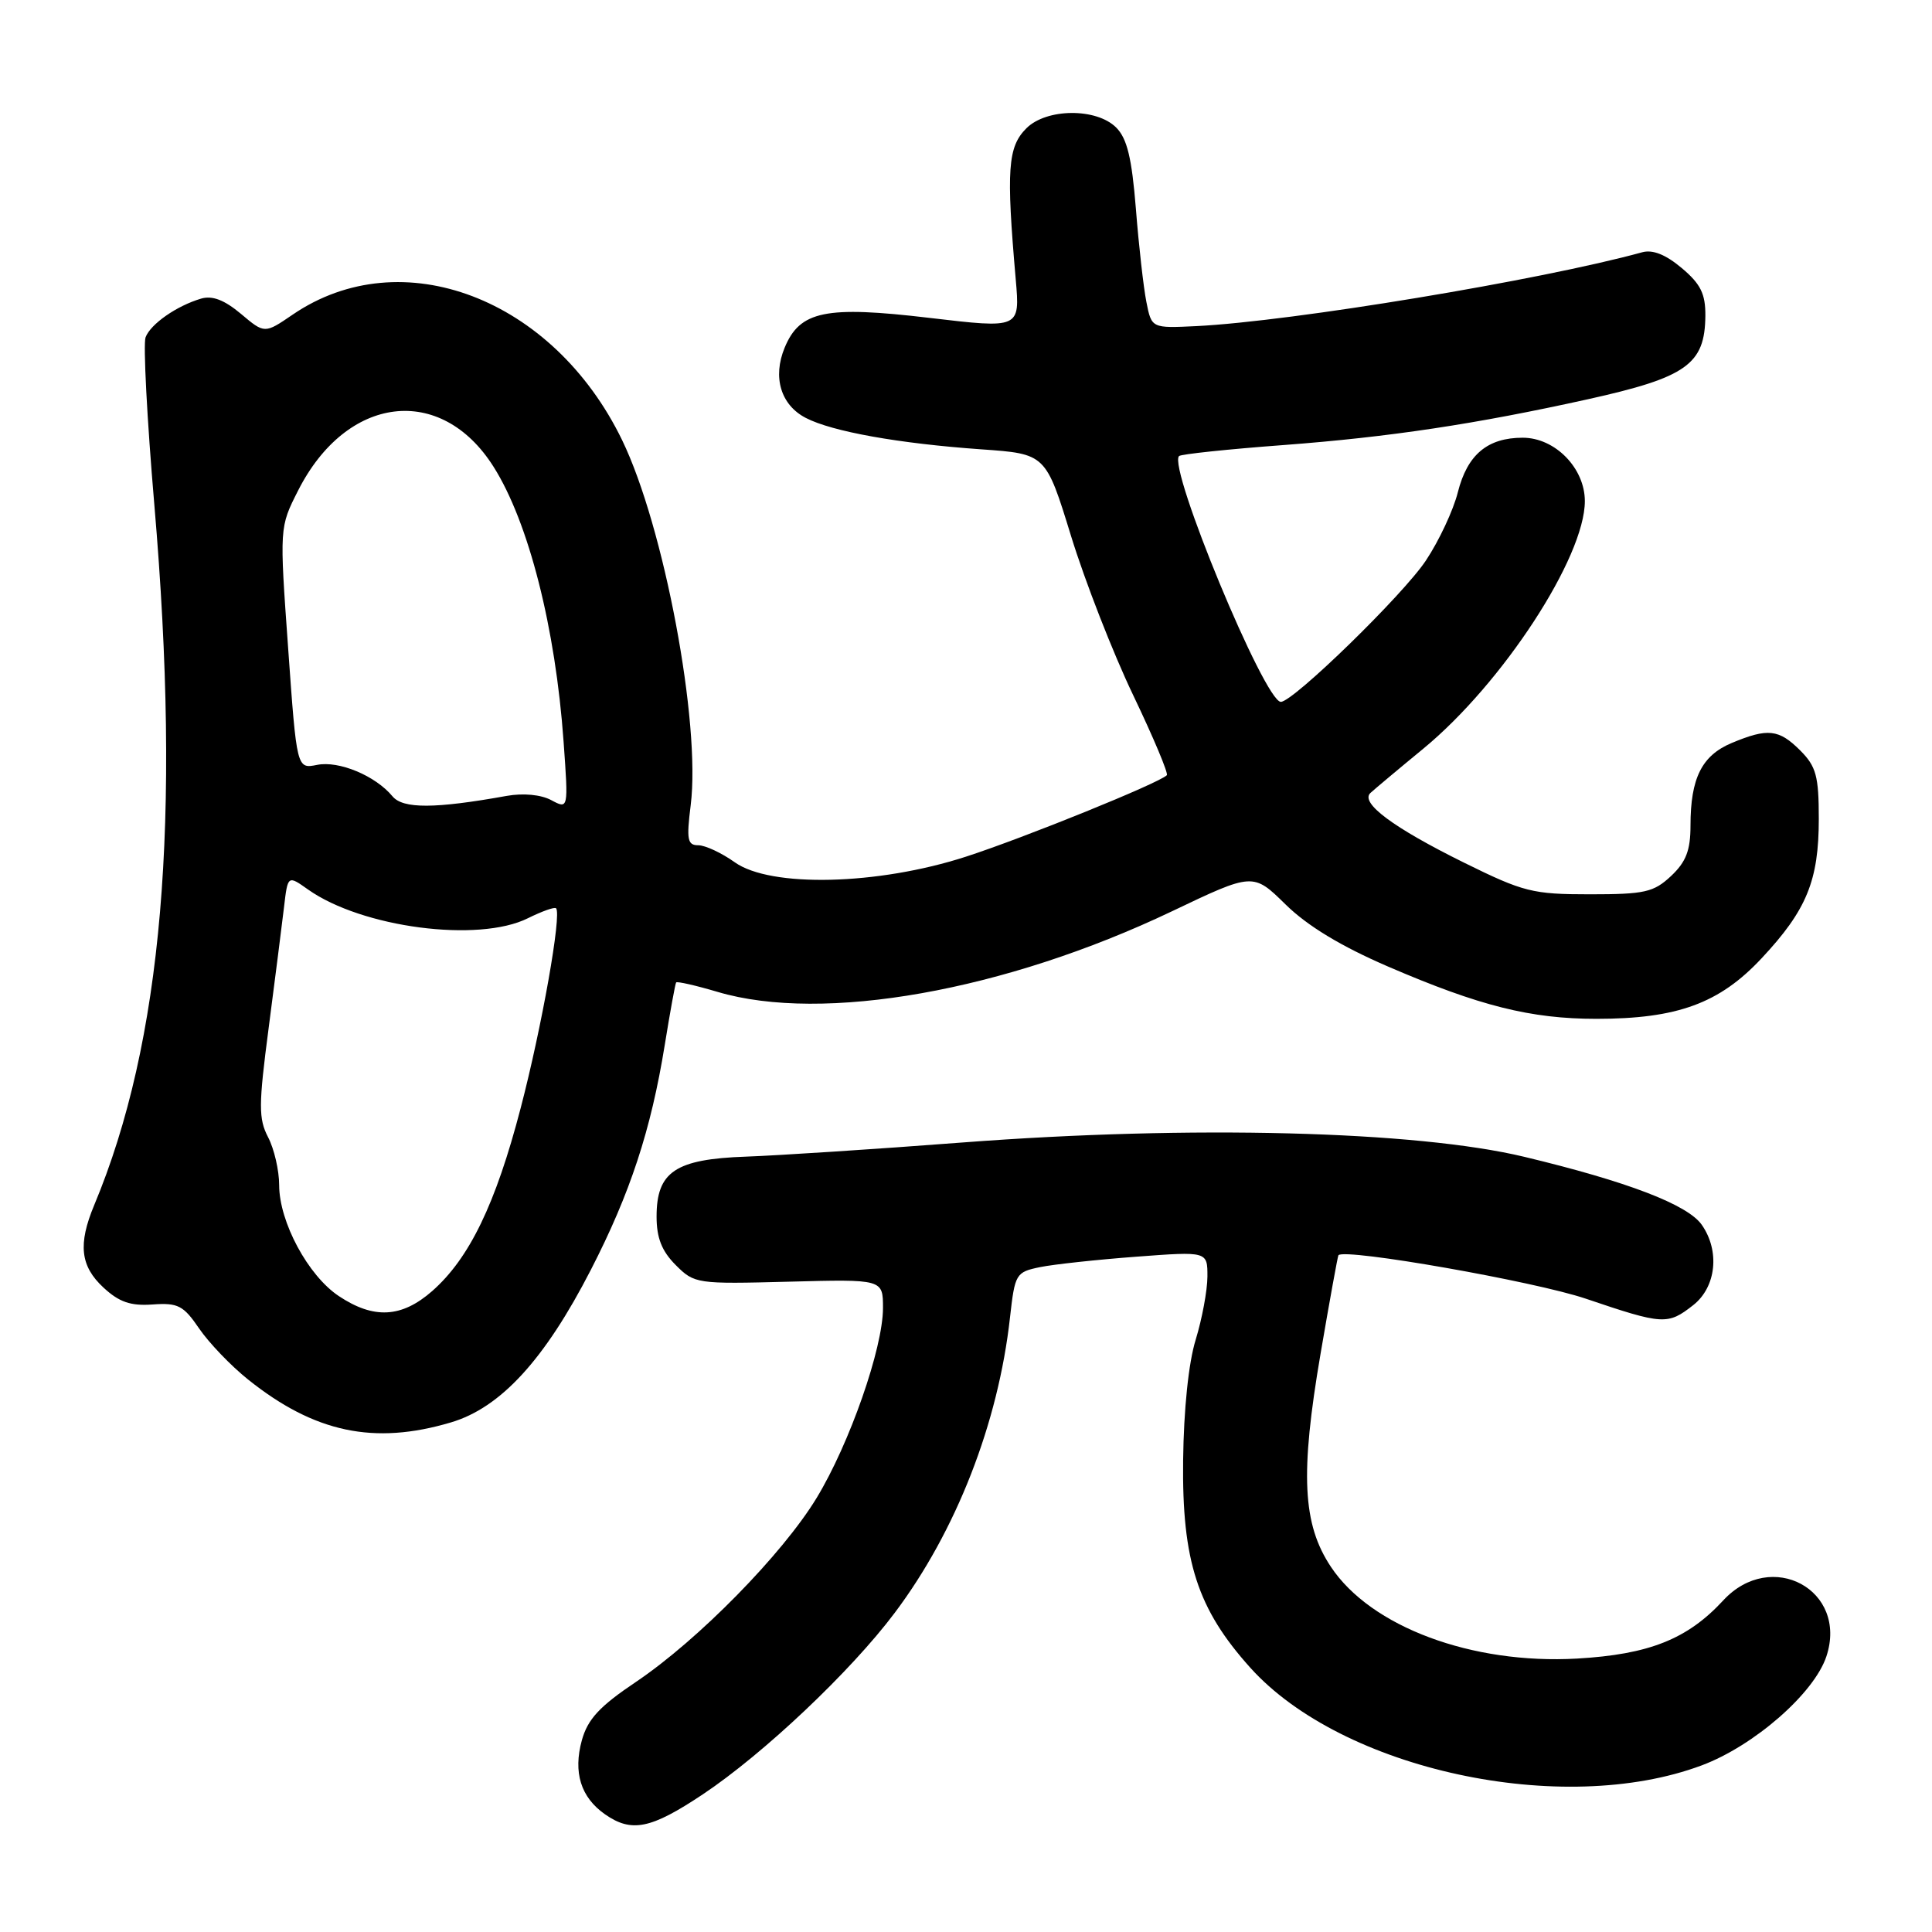 <?xml version="1.0" encoding="UTF-8" standalone="no"?>
<!DOCTYPE svg PUBLIC "-//W3C//DTD SVG 1.1//EN" "http://www.w3.org/Graphics/SVG/1.1/DTD/svg11.dtd" >
<svg xmlns="http://www.w3.org/2000/svg" xmlns:xlink="http://www.w3.org/1999/xlink" version="1.1" viewBox="0 0 256 256">
 <g >
 <path fill="currentColor"
d=" M 93.14 237.75 C 101.16 232.40 112.74 221.46 118.54 213.73 C 126.69 202.90 132.28 188.57 133.83 174.57 C 134.48 168.78 134.61 168.56 137.81 167.90 C 139.63 167.53 145.36 166.91 150.56 166.52 C 160.00 165.81 160.00 165.81 159.99 169.16 C 159.98 171.00 159.28 174.75 158.44 177.50 C 157.49 180.56 156.85 186.77 156.77 193.50 C 156.61 206.85 158.67 213.19 165.67 220.98 C 177.85 234.52 207.02 240.83 225.49 233.92 C 232.44 231.32 240.40 224.36 242.01 219.47 C 244.91 210.68 234.71 205.16 228.33 212.07 C 223.59 217.20 218.51 219.22 208.96 219.77 C 195.03 220.56 181.64 215.57 176.35 207.61 C 172.59 201.96 172.26 195.29 174.98 179.38 C 176.19 172.30 177.26 166.42 177.35 166.32 C 178.26 165.38 203.36 169.79 210.12 172.08 C 220.39 175.56 220.98 175.59 224.37 172.93 C 227.41 170.53 227.92 165.76 225.49 162.29 C 223.62 159.62 215.67 156.57 202.00 153.29 C 187.63 149.84 157.82 149.08 127.61 151.38 C 116.00 152.27 103.05 153.11 98.84 153.26 C 89.49 153.59 87.00 155.26 87.00 161.20 C 87.00 164.03 87.69 165.78 89.54 167.63 C 92.02 170.11 92.32 170.15 104.54 169.83 C 117.00 169.50 117.00 169.50 117.00 173.32 C 117.00 178.63 112.57 191.30 108.21 198.48 C 103.68 205.94 92.51 217.31 84.30 222.84 C 79.44 226.10 77.88 227.79 77.10 230.59 C 75.93 234.85 76.95 238.15 80.16 240.40 C 83.69 242.87 86.24 242.35 93.14 237.75 Z  M 59.74 188.48 C 66.34 186.53 72.17 180.17 78.29 168.26 C 83.50 158.13 86.26 149.73 88.08 138.48 C 88.79 134.09 89.47 130.36 89.59 130.18 C 89.71 130.01 92.18 130.57 95.08 131.43 C 109.05 135.58 133.13 131.31 155.27 120.76 C 166.04 115.62 166.04 115.62 170.35 119.85 C 173.24 122.69 177.70 125.39 183.94 128.08 C 196.05 133.30 202.82 135.00 211.53 135.00 C 222.25 135.00 227.83 132.96 233.42 126.98 C 239.40 120.59 241.00 116.68 241.00 108.49 C 241.00 102.84 240.65 101.56 238.55 99.45 C 235.71 96.61 234.24 96.45 229.46 98.45 C 225.50 100.11 224.00 103.11 224.00 109.39 C 224.00 112.68 223.41 114.21 221.42 116.08 C 219.12 118.23 217.94 118.50 210.67 118.50 C 203.09 118.50 201.88 118.20 194.00 114.31 C 184.61 109.67 180.18 106.38 181.59 105.07 C 182.09 104.61 185.24 101.96 188.60 99.20 C 199.10 90.55 210.00 73.85 210.00 66.40 C 210.00 62.03 206.06 58.00 201.77 58.00 C 197.10 58.00 194.43 60.24 193.17 65.23 C 192.58 67.59 190.68 71.66 188.94 74.27 C 185.95 78.79 171.37 92.99 169.72 93.00 C 167.58 93.01 154.72 61.95 156.23 60.43 C 156.48 60.18 162.72 59.52 170.10 58.97 C 184.15 57.91 195.54 56.19 210.37 52.91 C 223.50 50.00 225.91 48.28 225.97 41.84 C 225.99 38.94 225.35 37.63 222.84 35.52 C 220.72 33.73 218.98 33.04 217.59 33.43 C 204.13 37.13 171.21 42.58 158.55 43.21 C 152.59 43.50 152.59 43.50 151.90 40.00 C 151.52 38.08 150.89 32.52 150.51 27.65 C 149.97 20.94 149.35 18.35 147.90 16.90 C 145.28 14.28 138.66 14.34 136.00 17.00 C 133.53 19.47 133.32 22.46 134.59 37.02 C 135.16 43.54 135.16 43.54 123.15 42.12 C 109.39 40.49 105.99 41.19 103.97 46.07 C 102.35 49.99 103.46 53.67 106.78 55.38 C 110.27 57.19 119.11 58.77 130.03 59.54 C 138.57 60.14 138.57 60.14 141.93 71.06 C 143.78 77.06 147.48 86.54 150.16 92.13 C 152.84 97.73 154.84 102.49 154.61 102.72 C 153.56 103.78 135.66 111.03 128.00 113.51 C 116.32 117.30 102.09 117.64 97.35 114.25 C 95.61 113.01 93.44 112.00 92.52 112.00 C 91.09 112.00 90.95 111.25 91.52 106.70 C 92.88 95.81 87.99 69.78 82.43 58.31 C 73.30 39.49 53.21 31.84 38.78 41.69 C 35.06 44.23 35.06 44.23 31.92 41.58 C 29.72 39.74 28.13 39.13 26.64 39.57 C 23.40 40.53 19.96 42.93 19.29 44.69 C 18.96 45.55 19.48 55.54 20.45 66.88 C 24.03 108.79 21.52 138.07 12.48 159.69 C 10.32 164.87 10.64 167.77 13.71 170.61 C 15.79 172.54 17.31 173.06 20.22 172.85 C 23.58 172.61 24.31 172.98 26.39 176.04 C 27.69 177.94 30.61 180.99 32.88 182.80 C 41.67 189.83 49.57 191.50 59.74 188.48 Z  M 44.90 171.74 C 40.82 169.03 37.00 161.92 36.99 157.04 C 36.99 155.09 36.33 152.24 35.53 150.70 C 34.25 148.24 34.25 146.48 35.60 136.20 C 36.44 129.77 37.35 122.58 37.63 120.23 C 38.13 115.96 38.13 115.96 40.81 117.86 C 47.96 122.92 63.40 124.94 69.95 121.67 C 71.81 120.75 73.48 120.15 73.68 120.35 C 74.45 121.11 71.80 136.08 68.99 146.83 C 65.67 159.56 62.19 166.74 57.27 171.07 C 53.22 174.62 49.53 174.82 44.90 171.74 Z  M 52.01 105.52 C 49.75 102.79 44.91 100.77 42.02 101.35 C 39.32 101.89 39.32 101.89 38.18 85.88 C 37.03 69.87 37.03 69.87 39.50 65.00 C 45.92 52.33 58.43 50.81 65.40 61.85 C 70.05 69.20 73.61 83.20 74.68 98.30 C 75.32 107.24 75.32 107.24 73.04 106.02 C 71.67 105.29 69.33 105.07 67.14 105.46 C 57.65 107.17 53.40 107.19 52.01 105.52 Z "/>
</g>
</svg>